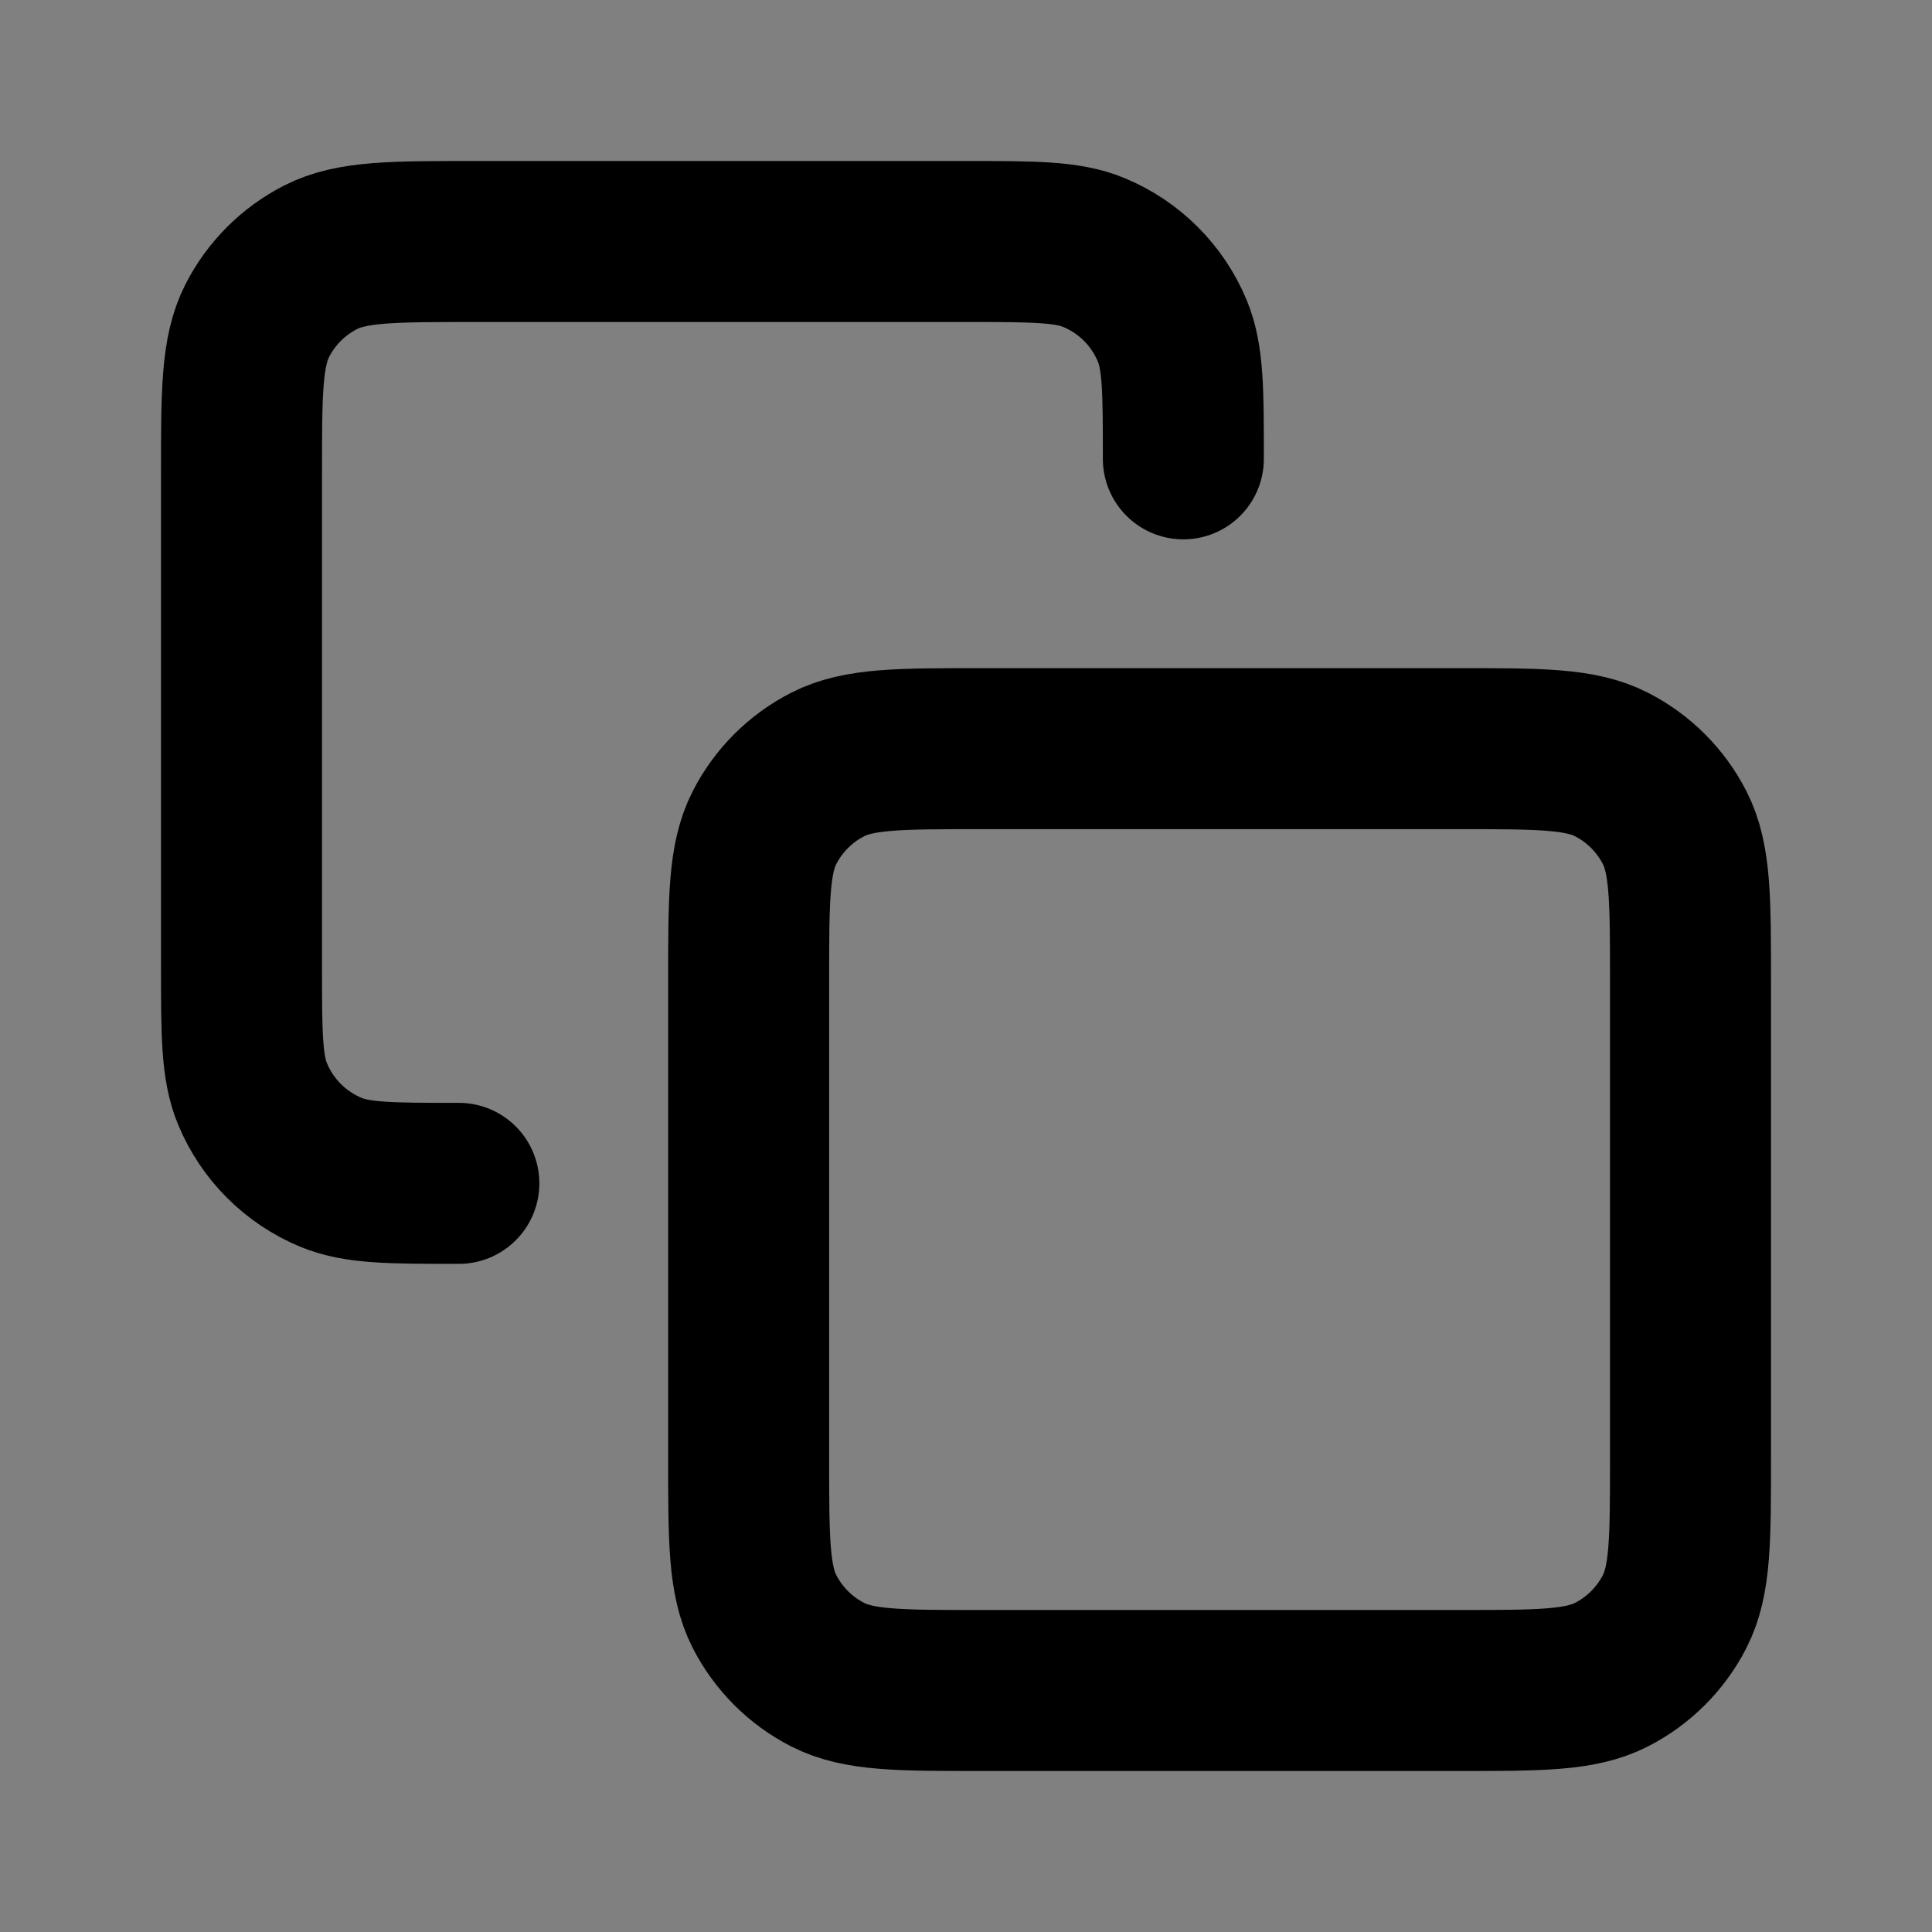 <svg width="24" height="24" viewBox="0 0 24 24" fill="none" xmlns="http://www.w3.org/2000/svg">
<rect x="0" y="0" width="24" height="24" fill="#808080" stroke="none"/>
<path d="M9.3 12.18C9.3 11.172 9.3 10.668 9.496 10.283C9.669 9.944 9.944 9.669 10.283 9.496C10.668 9.3 11.172 9.3 12.18 9.3H18.12C19.128 9.3 19.632 9.3 20.017 9.496C20.356 9.669 20.631 9.944 20.804 10.283C21 10.668 21 11.172 21 12.18V18.12C21 19.128 21 19.632 20.804 20.017C20.631 20.356 20.356 20.631 20.017 20.804C19.632 21 19.128 21 18.12 21H12.18C11.172 21 10.668 21 10.283 20.804C9.944 20.631 9.669 20.356 9.496 20.017C9.3 19.632 9.3 19.128 9.3 18.12V12.18Z" fill="white" fill-opacity="0.01"/>
<path d="M5.7 14.7C4.861 14.7 4.442 14.7 4.111 14.563C3.67 14.38 3.32 14.03 3.137 13.589C3 13.258 3 12.839 3 12V5.88C3 4.872 3 4.368 3.196 3.983C3.369 3.644 3.644 3.369 3.983 3.196C4.368 3 4.872 3 5.88 3H12C12.839 3 13.258 3 13.589 3.137C14.03 3.32 14.38 3.67 14.563 4.111C14.7 4.442 14.7 4.861 14.7 5.7M12.18 21H18.12C19.128 21 19.632 21 20.017 20.804C20.356 20.631 20.631 20.356 20.804 20.017C21 19.632 21 19.128 21 18.12V12.18C21 11.172 21 10.668 20.804 10.283C20.631 9.944 20.356 9.669 20.017 9.496C19.632 9.3 19.128 9.3 18.12 9.3H12.18C11.172 9.3 10.668 9.3 10.283 9.496C9.944 9.669 9.669 9.944 9.496 10.283C9.3 10.668 9.3 11.172 9.3 12.18V18.12C9.3 19.128 9.3 19.632 9.496 20.017C9.669 20.356 9.944 20.631 10.283 20.804C10.668 21 11.172 21 12.18 21Z" stroke="current" stroke-width="2" stroke-linecap="round" stroke-linejoin="round"/>
</svg>
